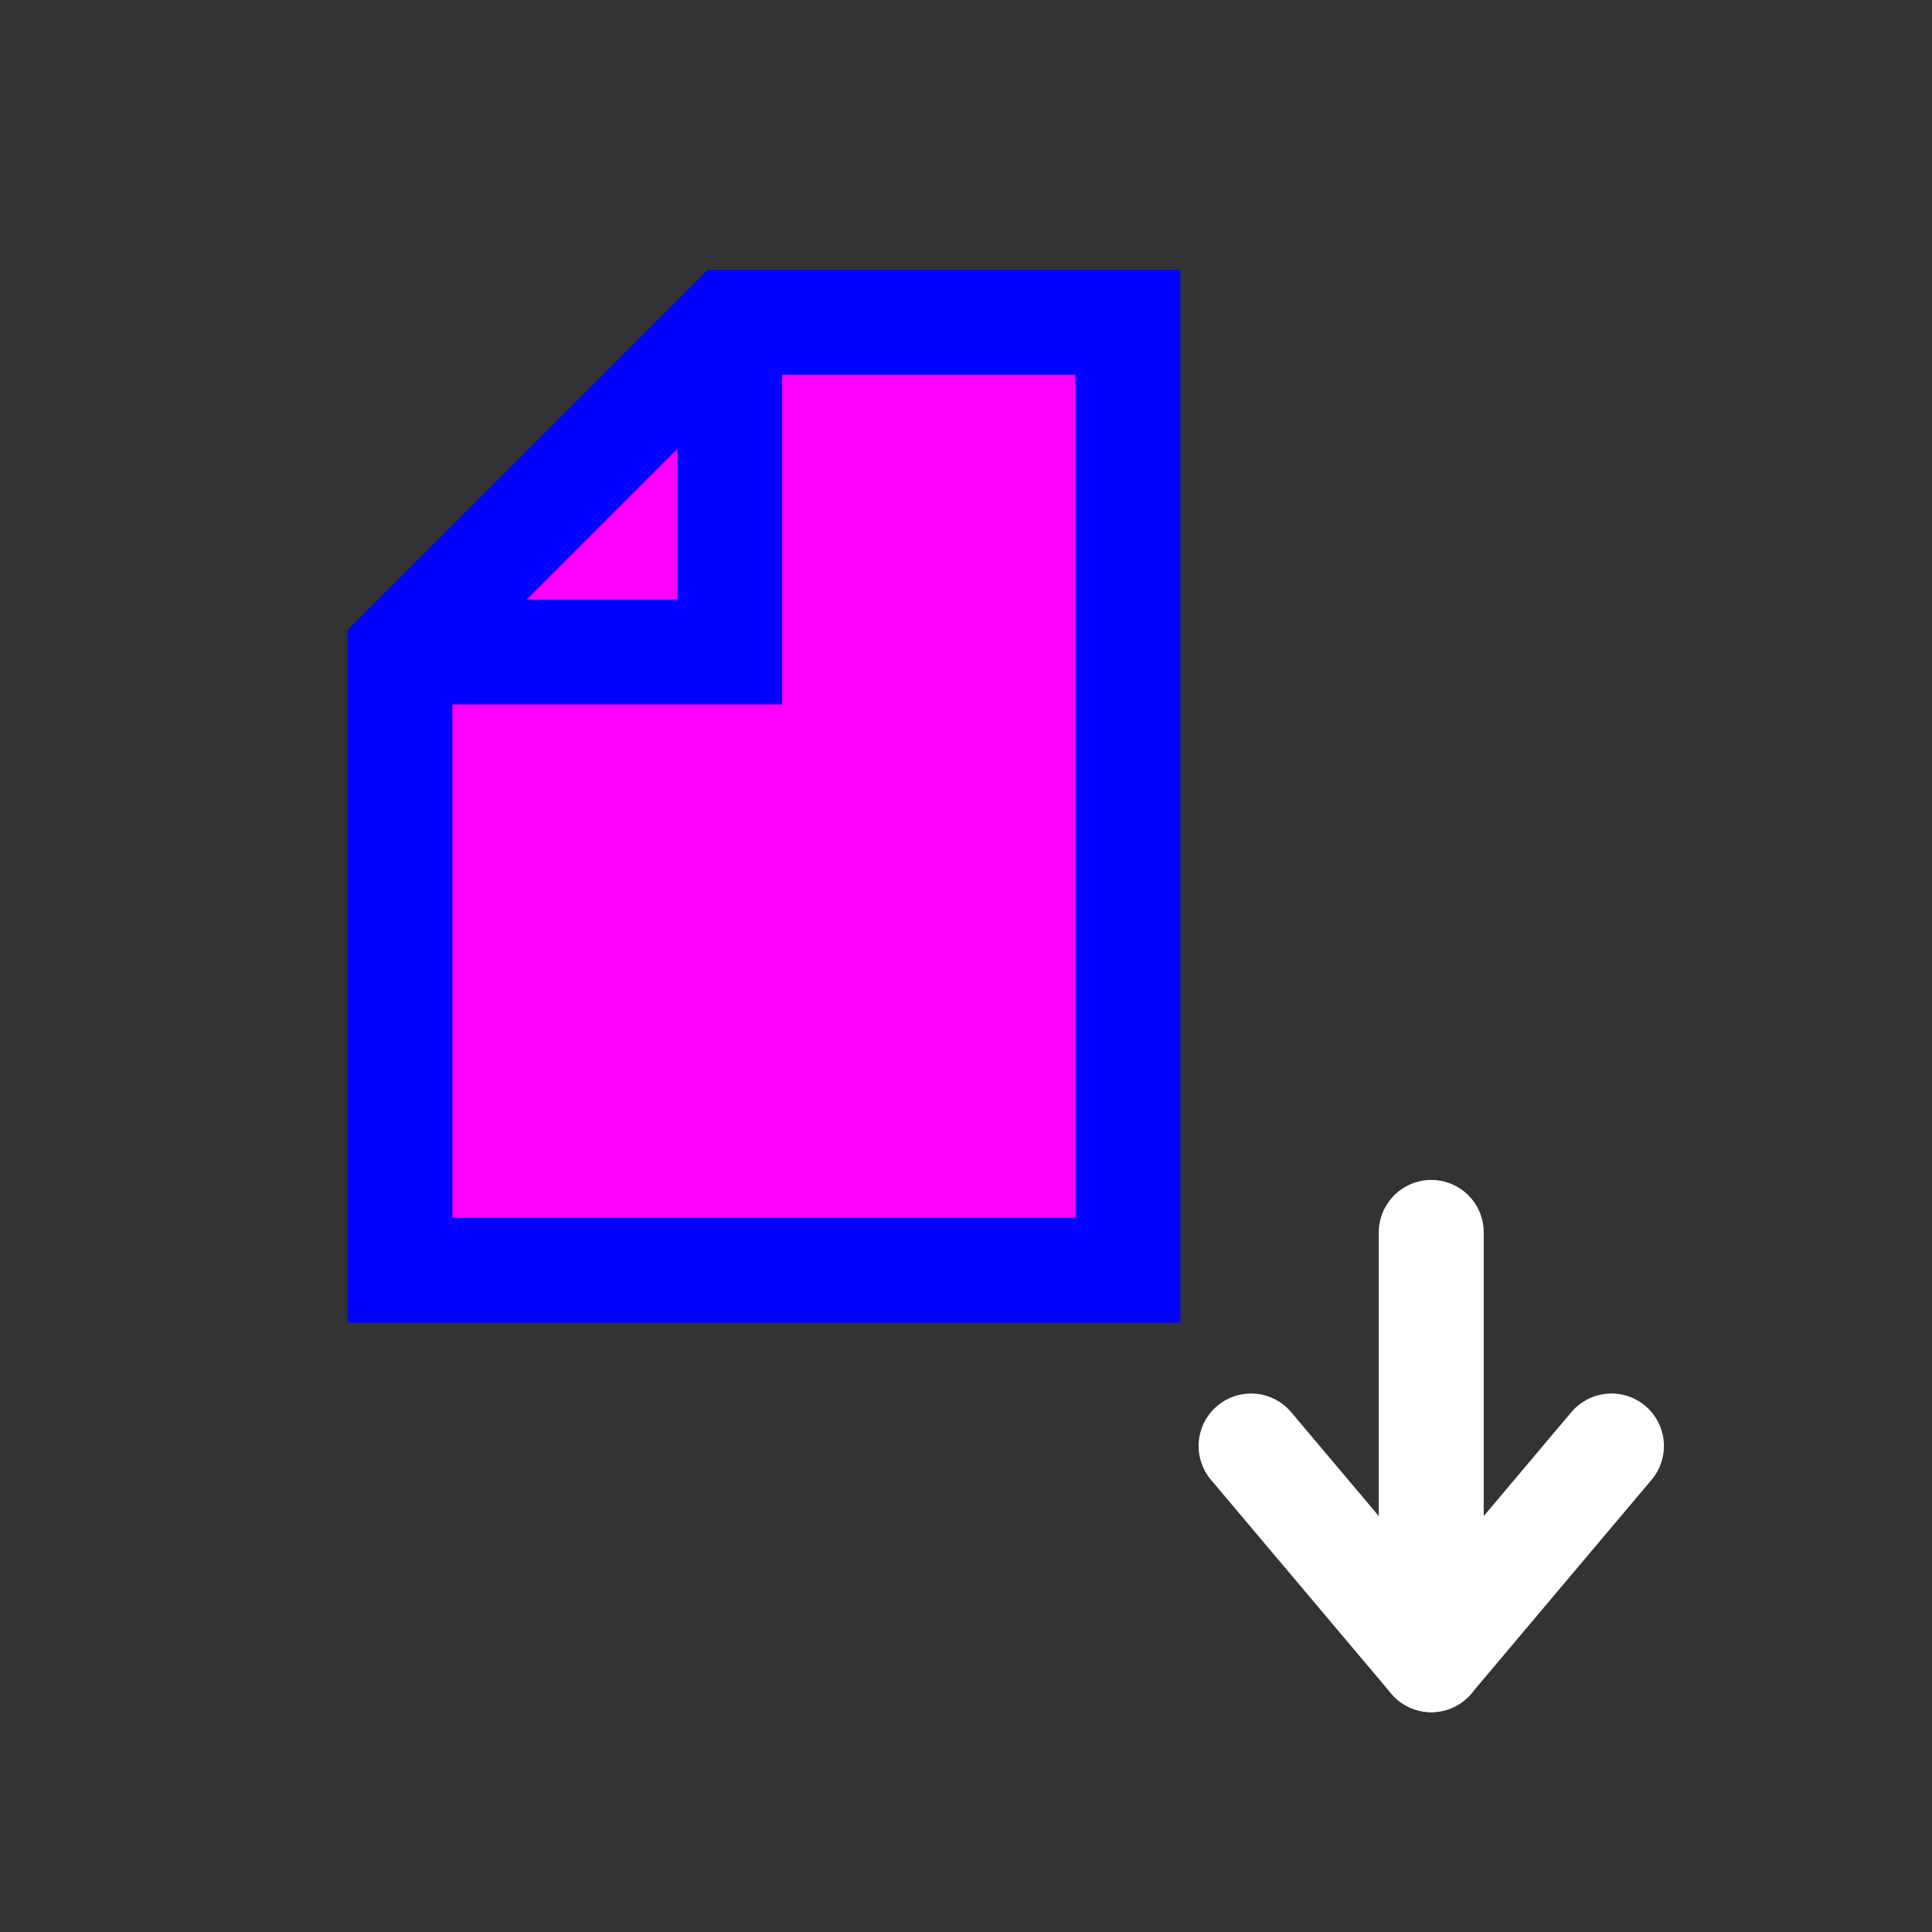 <?xml version="1.0" ?><!DOCTYPE svg  PUBLIC '-//W3C//DTD SVG 1.1//EN'  'http://www.w3.org/Graphics/SVG/1.1/DTD/svg11.dtd'><svg enable-background="new 0 0 55 55" height="55px" version="1.1" viewBox="0 0 55 55" width="55px" x="0px" xml:space="preserve" xmlns="http://www.w3.org/2000/svg" xmlns:xlink="http://www.w3.org/1999/xlink" y="0px"><rect x="0" y="0" width="55" height="55" fill="#333333" stroke="none"/><g display="block" id="edit-paste">
	<g id="Paste">
		<g>
			<polygon fill="#FF00FF" points="11.386,18.559 11.386,36.159 32.109,36.159 32.109,9.173 20.773,9.173    "/>
			<polygon fill="none" points="11.386,18.559 11.386,36.159      32.109,36.159 32.109,9.173 20.773,9.173    " stroke="#0101FF" stroke-linecap="round" stroke-width="2.987"/>
			<polyline fill="none" points="11.386,18.559 20.773,18.559 20.773,9.173    " stroke="#0101FF" stroke-width="2.987"/>
			
				<line fill="none" stroke="#FFFFFF" stroke-linecap="round" stroke-linejoin="round" stroke-width="2.987" x1="40.745" x2="40.745" y1="47.248" y2="35.084"/>
			<polyline fill="none" points="     45.875,41.164 40.745,47.248 35.615,41.164    " stroke="#FFFFFF" stroke-linecap="round" stroke-linejoin="round" stroke-width="2.987"/>
		</g>
	</g>
</g></svg>
